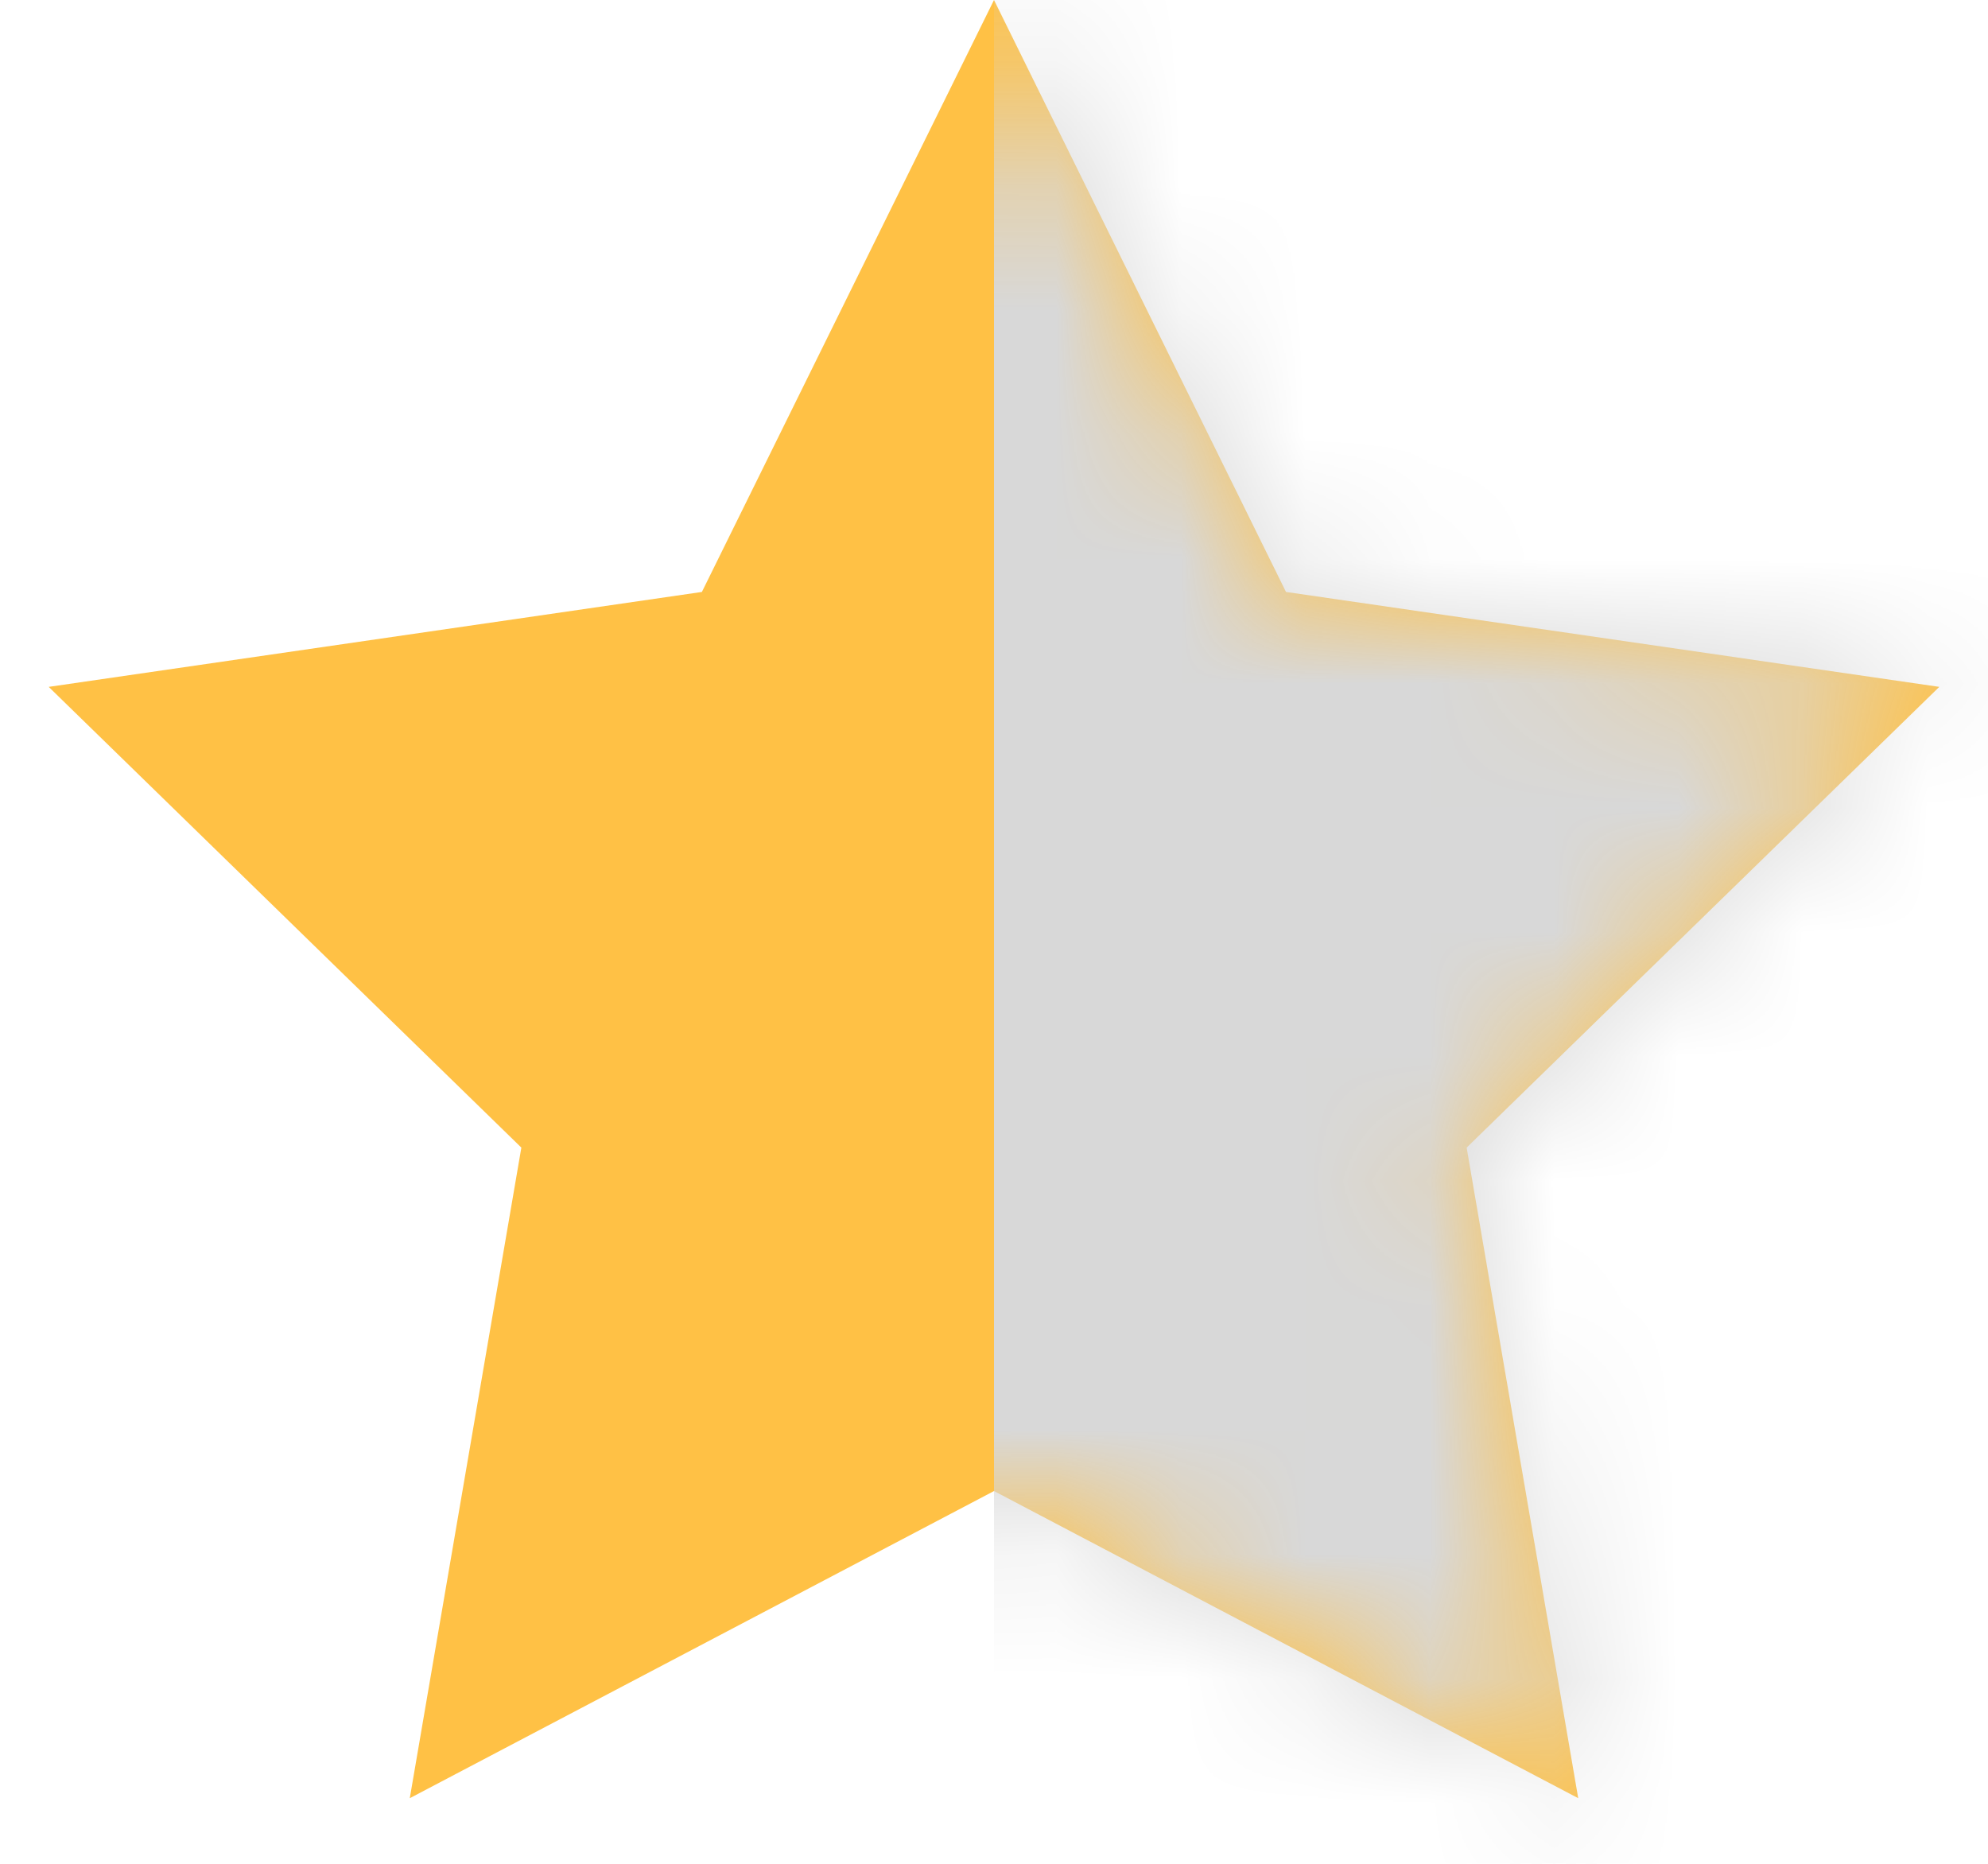 <svg xmlns="http://www.w3.org/2000/svg" width="16" height="15" viewBox="0 0 16 15" xmlns:xlink="http://www.w3.org/1999/xlink">
  <title>Star Half</title>
  <defs>
    <path id="a" d="M8 12l-4.702 2.472.898-5.236L.392 5.528l5.257-.764L8 0l2.35 4.764 5.258.764-3.804 3.708.898 5.236L8 12z"/>
  </defs>
  <g fill="none" fill-rule="evenodd">
    <mask id="b" fill="#fff">
      <use xlink:href="#a"/>
    </mask>
    <use fill="#FFC145" xlink:href="#a"/>
    <path fill="#D8D8D8" d="M8 0h8v15H8z" mask="url(#b)"/>
  </g>
</svg>